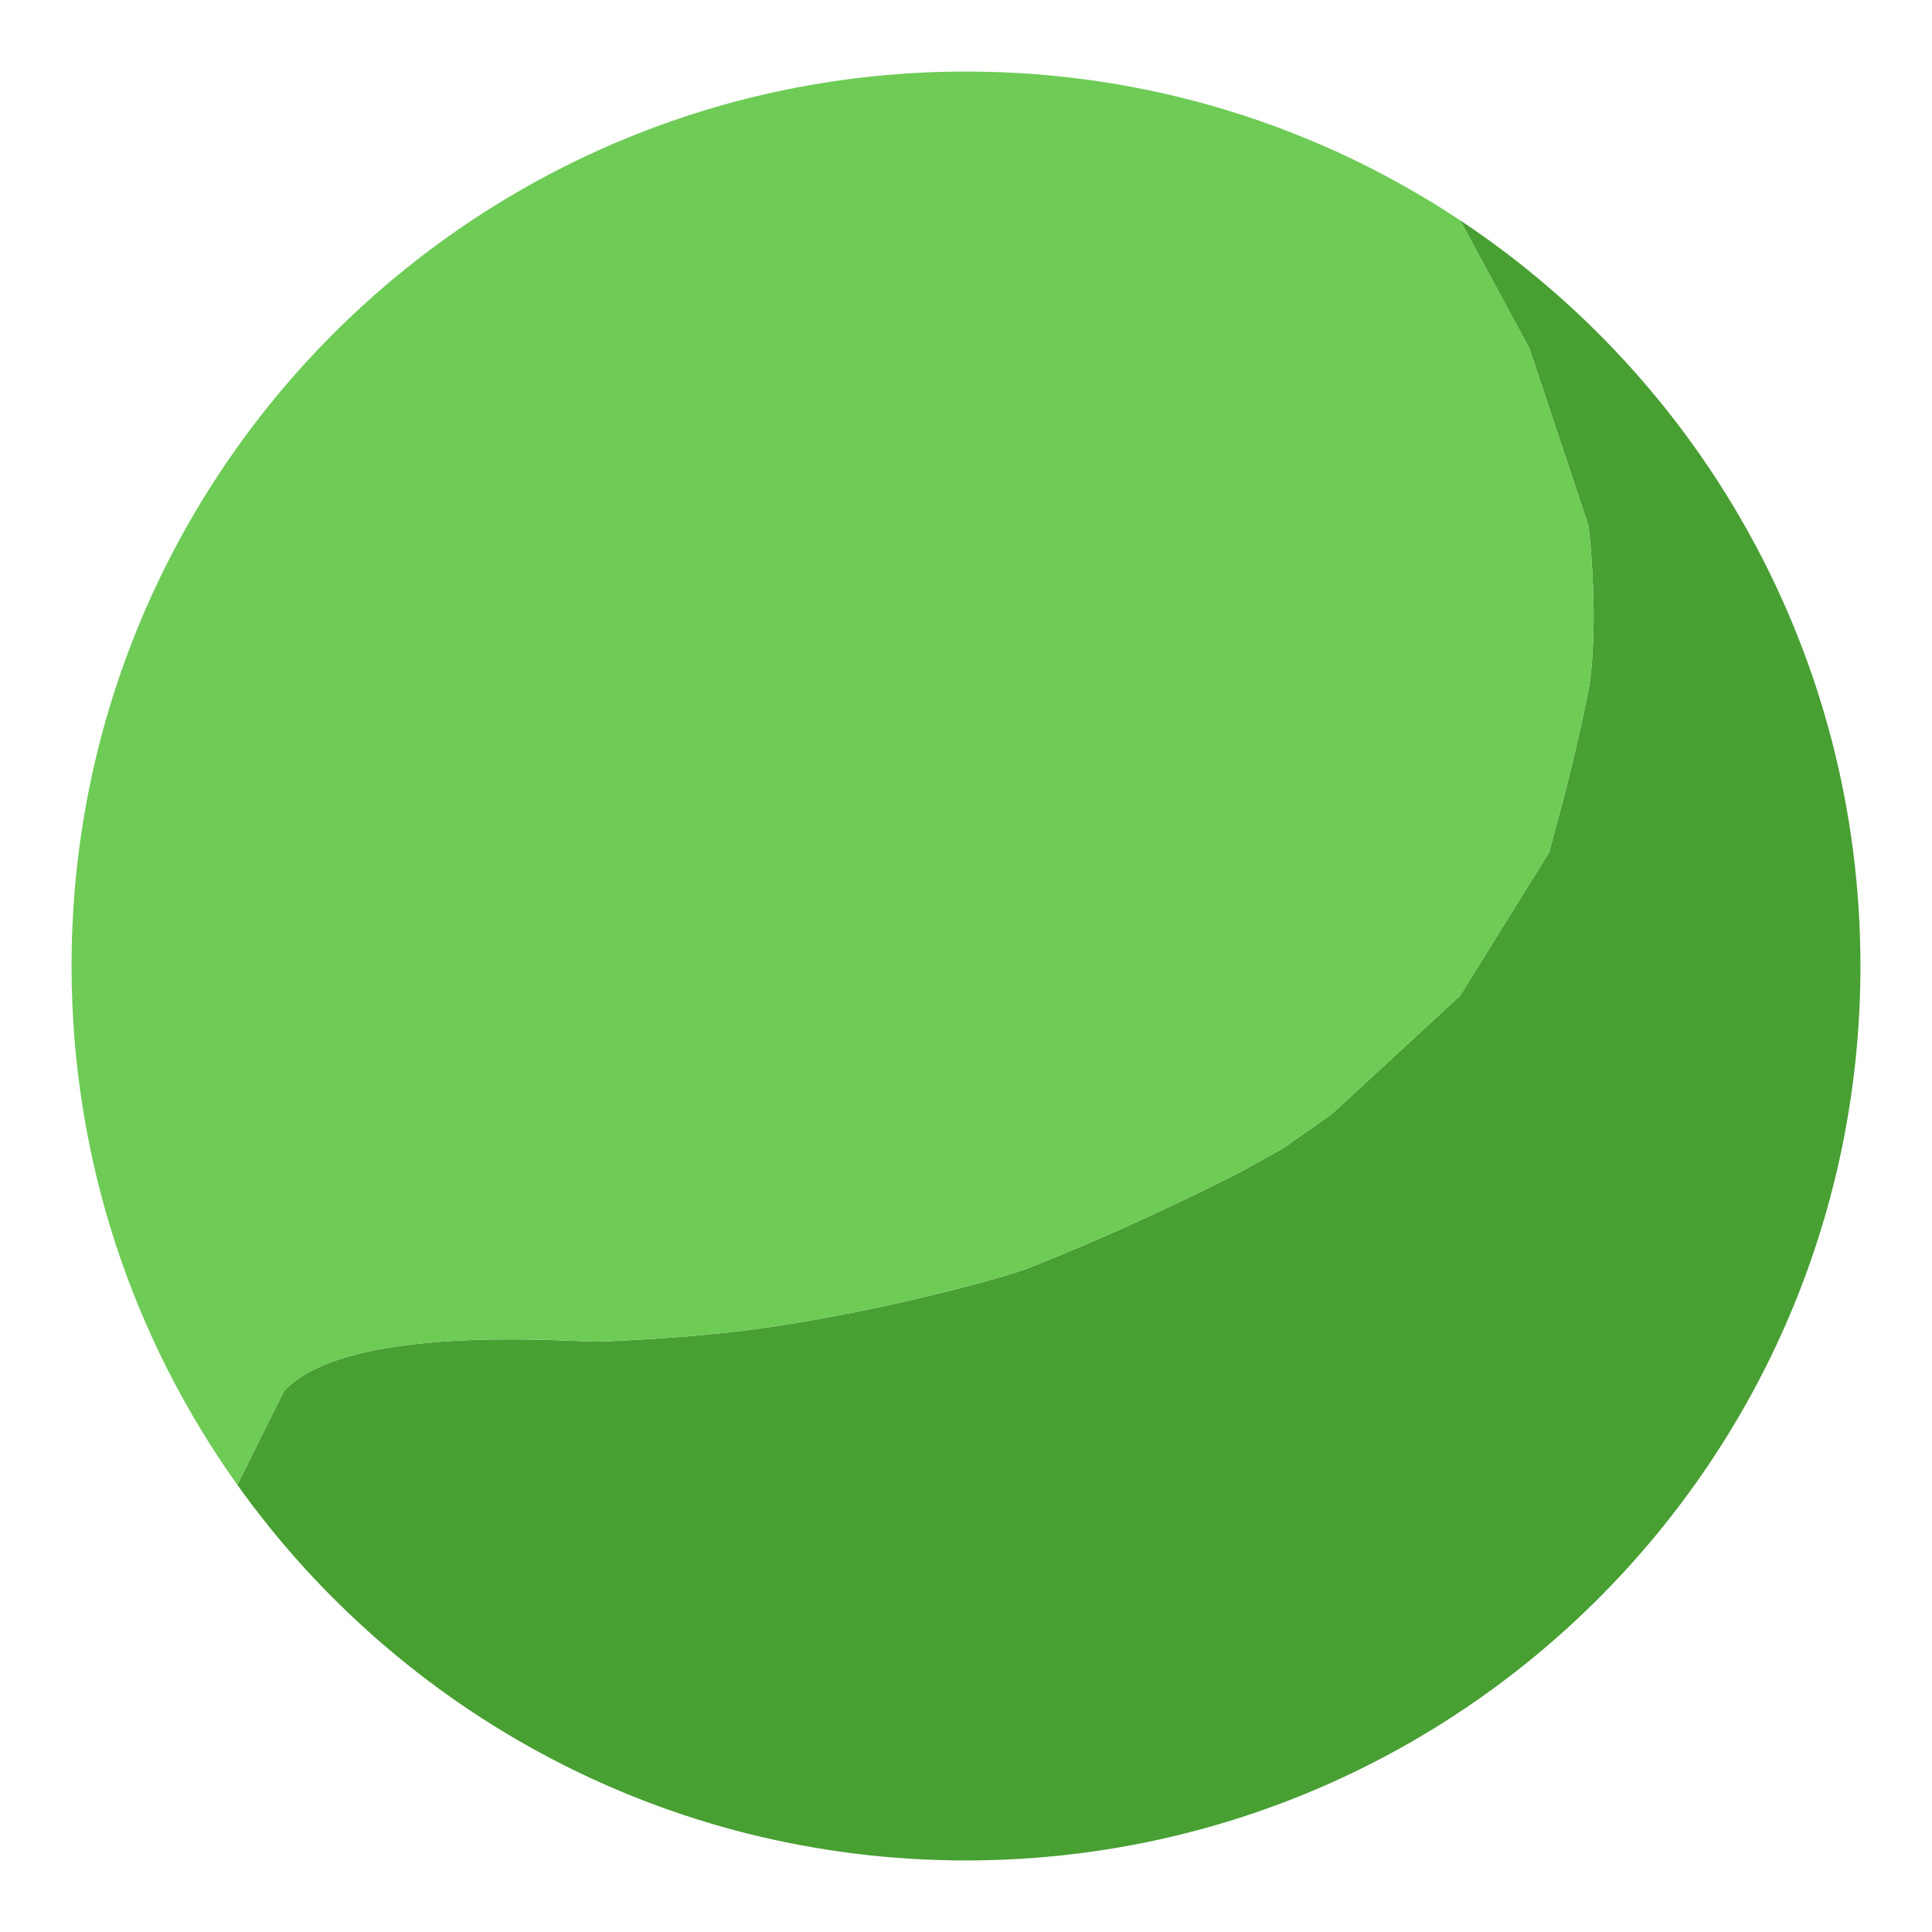 <svg width="108" height="108" viewBox="0 0 108 108" fill="none" xmlns="http://www.w3.org/2000/svg">
<g filter="url(#filter0_d_301_323)">
<path d="M54 100C81.614 100 104 77.614 104 50C104 32.598 95.11 17.273 81.624 8.317L85.492 15.47L87.149 20.442L88.807 25.414C89.359 30.663 88.937 33.88 88.807 34.53C88.097 38.076 87.523 40.206 86.911 42.477C86.807 42.86 86.703 43.248 86.597 43.646L81.624 51.657L74.442 58.287L71.68 60.221L69.193 61.602C64.773 63.812 61.459 65.304 57.591 66.851C56.21 67.403 50.409 68.969 44.884 69.889C44.804 69.903 44.722 69.917 44.636 69.931C42.927 70.218 39.87 70.731 33.558 70.995C33.368 71.002 32.95 70.986 32.362 70.963C28.793 70.823 18.962 70.436 15.879 73.757L14.573 76.381L13.268 79.005C22.334 91.714 37.2 100 54 100Z" fill="#489F32"/>
<path d="M54 0C26.386 0 4 22.386 4 50C4 60.814 7.433 70.826 13.268 79.005L14.573 76.381L15.879 73.757C18.962 70.436 28.793 70.823 32.362 70.963C32.95 70.986 33.368 71.002 33.558 70.995C39.87 70.731 42.927 70.218 44.636 69.931C44.722 69.917 44.804 69.903 44.884 69.889C50.409 68.969 56.21 67.403 57.591 66.851C61.459 65.304 64.773 63.812 69.193 61.602L71.68 60.221L74.442 58.287L81.624 51.657L86.597 43.646C86.703 43.248 86.807 42.86 86.911 42.477C87.523 40.206 88.097 38.076 88.807 34.53C88.937 33.88 89.359 30.663 88.807 25.414L87.149 20.442L85.492 15.47L81.624 8.317C73.71 3.062 64.213 0 54 0Z" fill="#6ECB56"/>
</g>
<defs>
<filter id="filter0_d_301_323" x="0" y="0" width="108" height="108" filterUnits="userSpaceOnUse" color-interpolation-filters="sRGB">
<feFlood flood-opacity="0" result="BackgroundImageFix"/>
<feColorMatrix in="SourceAlpha" type="matrix" values="0 0 0 0 0 0 0 0 0 0 0 0 0 0 0 0 0 0 127 0" result="hardAlpha"/>
<feOffset dy="4"/>
<feGaussianBlur stdDeviation="2"/>
<feComposite in2="hardAlpha" operator="out"/>
<feColorMatrix type="matrix" values="0 0 0 0 0 0 0 0 0 0 0 0 0 0 0 0 0 0 0.25 0"/>
<feBlend mode="normal" in2="BackgroundImageFix" result="effect1_dropShadow_301_323"/>
<feBlend mode="normal" in="SourceGraphic" in2="effect1_dropShadow_301_323" result="shape"/>
</filter>
</defs>
</svg>
